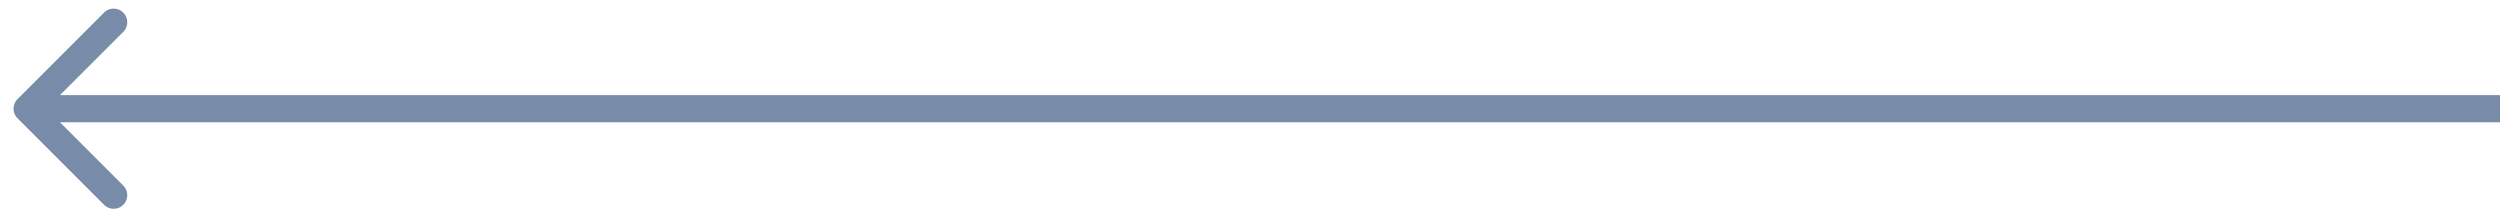 <?xml version="1.0" encoding="utf-8"?><svg width="92" height="8" fill="none" xmlns="http://www.w3.org/2000/svg" viewBox="0 0 92 8"><path d="M.646 4.354a.5.5 0 010-.708L3.828.464a.5.5 0 01.708.708L1.707 4l2.829 2.828a.5.5 0 01-.708.708L.646 4.354zM92 4.5H1v-1h91v1z" fill="#788CAA"/></svg>